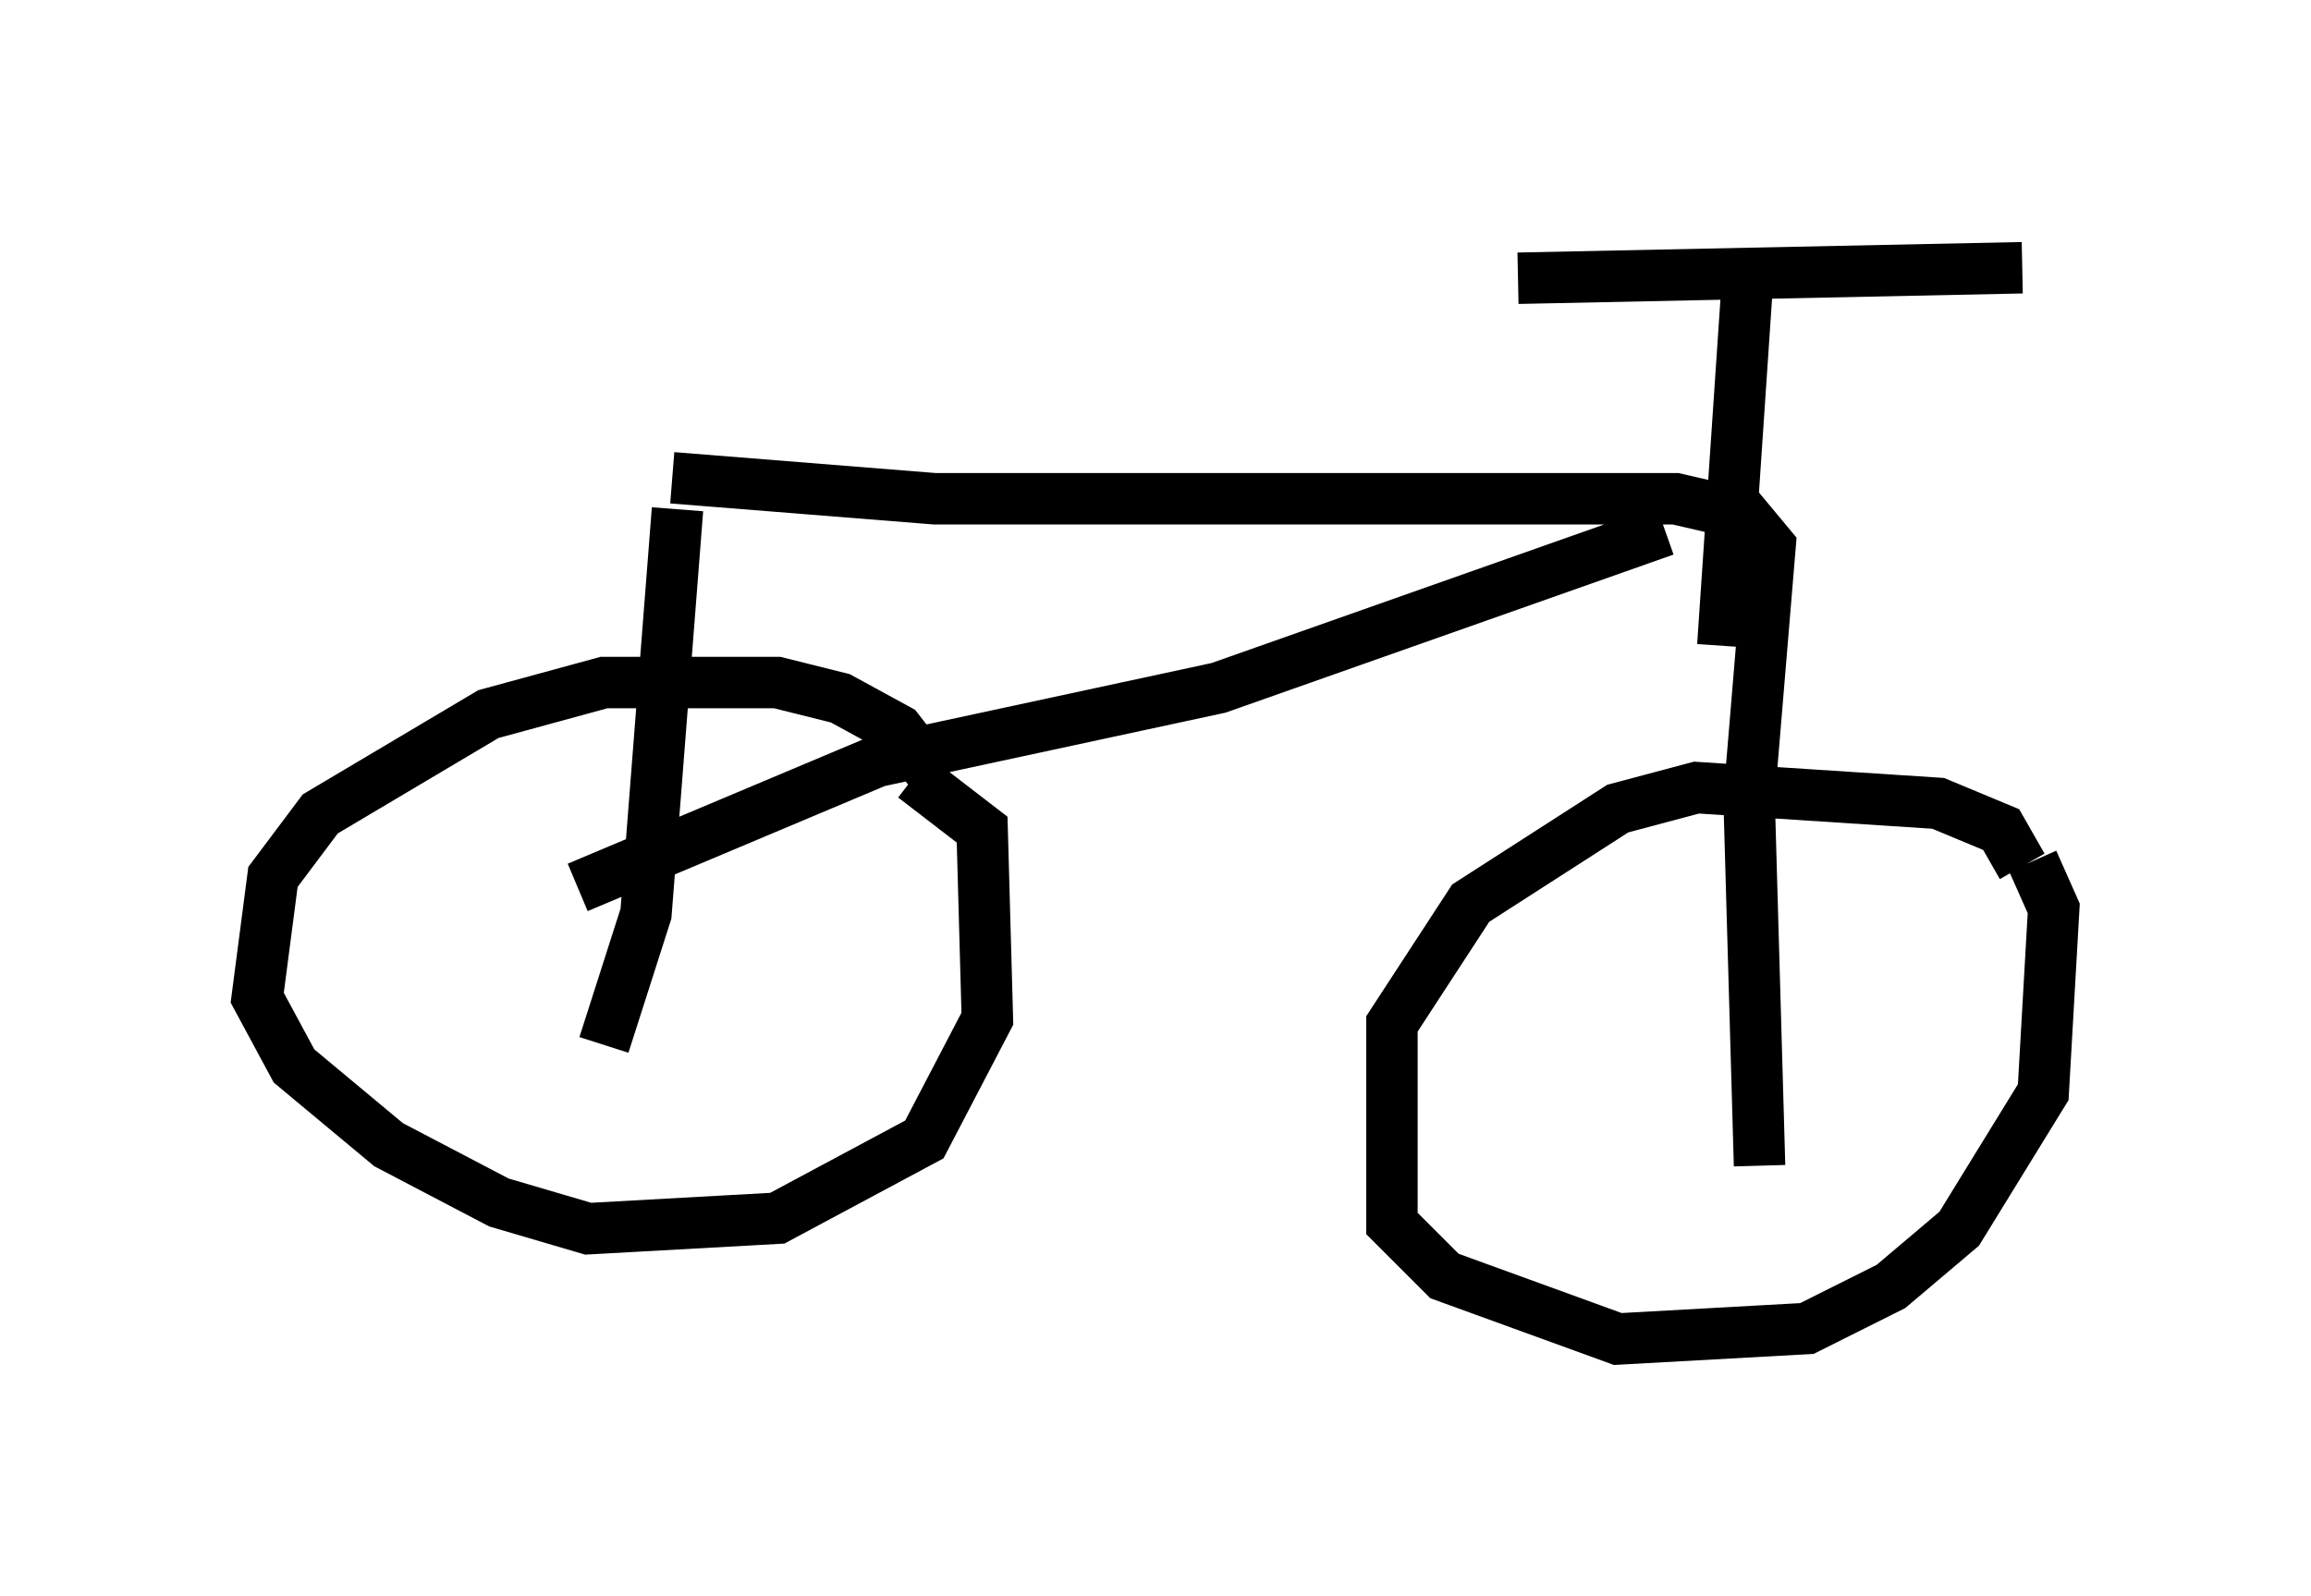 <?xml version="1.0" encoding="utf-8" ?>
<svg baseProfile="full" height="31.029" version="1.1" width="44.913" xmlns="http://www.w3.org/2000/svg" xmlns:ev="http://www.w3.org/2001/xml-events" xmlns:xlink="http://www.w3.org/1999/xlink"><defs /><rect fill="white" height="31.029" width="44.913" x="0" y="0" /><path d="M18.373, 16.74 m-0.204, -1.633 l-0.715, -0.919 -1.123, -0.613 l-1.225, -0.306 -3.369, 0.0 l-2.246, 0.613 -3.267, 1.94 l-0.919, 1.225 -0.306, 2.348 l0.715, 1.327 1.838, 1.531 l2.144, 1.123 1.735, 0.51 l3.675, -0.204 2.858, -1.531 l1.225, -2.348 -0.102, -3.675 l-1.327, -1.021 m21.54, 1.735 l-0.408, -0.715 -1.225, -0.51 l-4.696, -0.306 -1.531, 0.408 l-2.858, 1.838 -1.531, 2.348 l0.0, 3.879 1.021, 1.021 l3.369, 1.225 3.675, -0.204 l1.633, -0.817 1.327, -1.123 l1.633, -2.654 0.204, -3.573 l-0.408, -0.919 m-26.44, -7.452 l5.104, 0.408 14.394, 0.0 l1.327, 0.306 0.51, 0.613 l-0.408, 4.9 0.204, 7.146 m-21.029, -12.761 l-0.613, 7.861 -0.817, 2.552 m20.621, -10.004 l-8.677, 3.063 -6.635, 1.429 l-5.819, 2.45 m22.765, -12.25 l-0.51, 7.554 m-3.981, -7.146 l9.8, -0.204 " fill="none" stroke="black" stroke-width="1" /></svg>